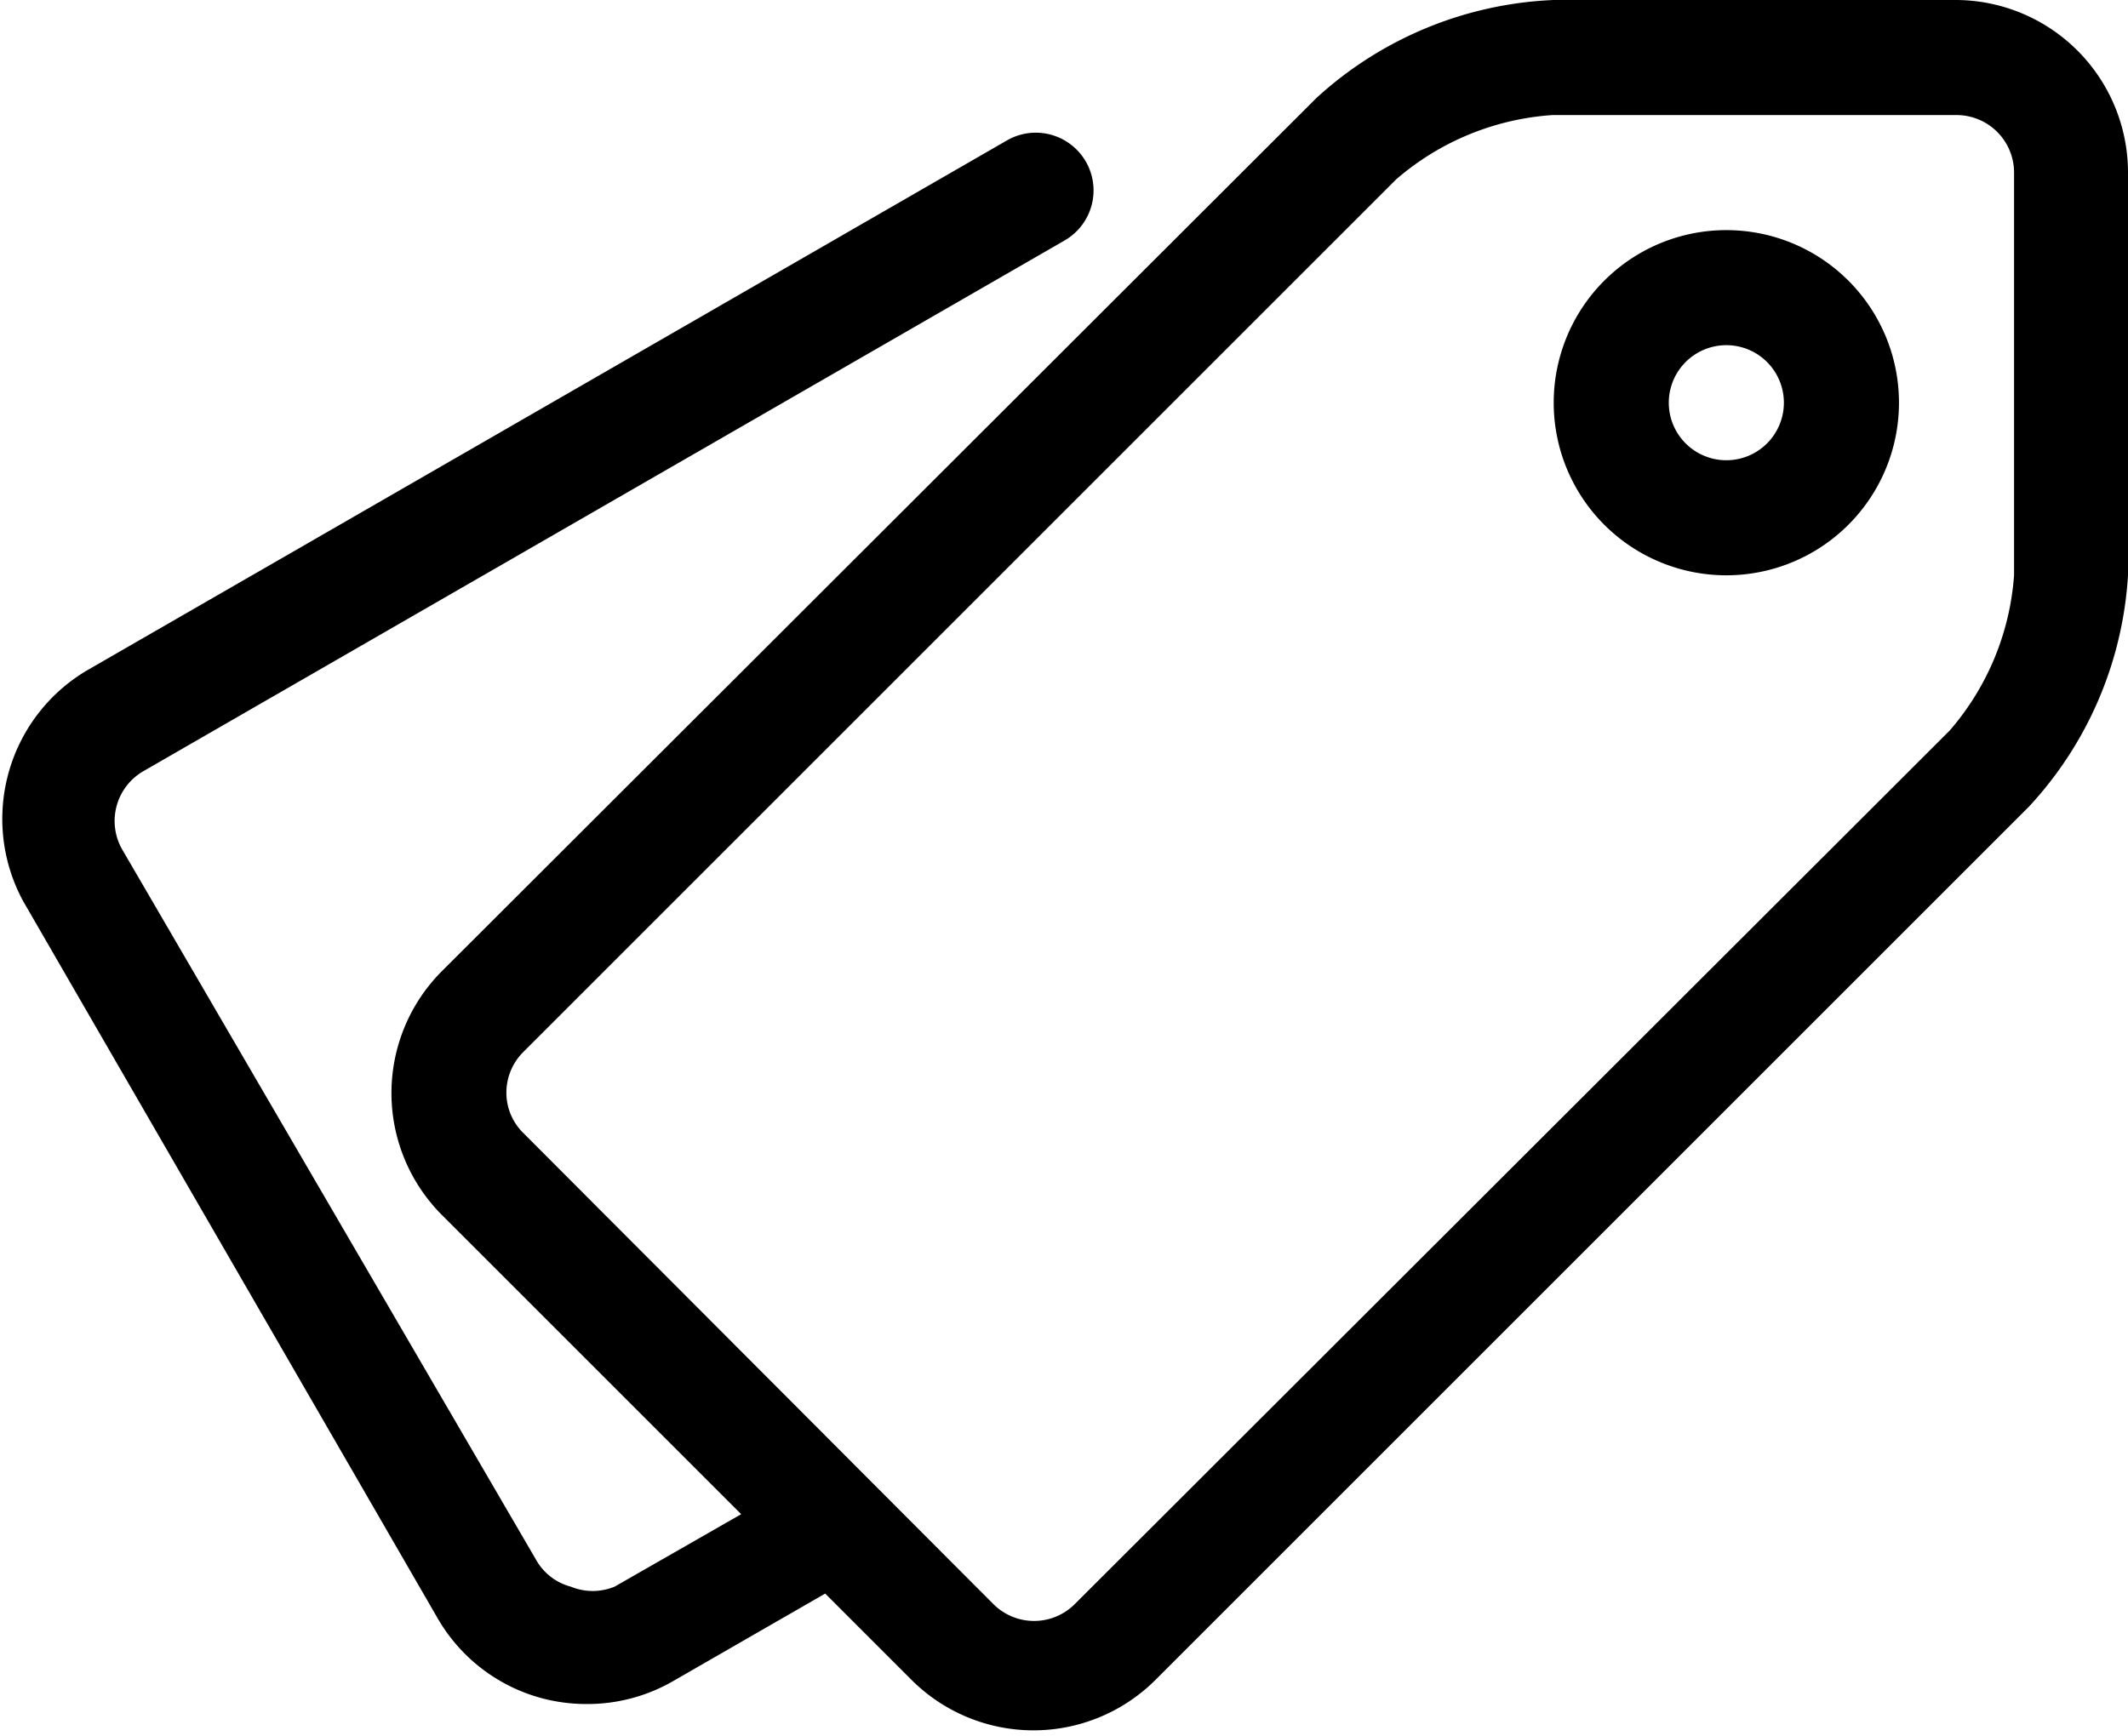 <svg xmlns="http://www.w3.org/2000/svg" viewBox="0 0 18.49 15.09">
  <path d="M15,5a1.5,1.5,0,1,1,1.5-1.5A1.5,1.5,0,0,1,15,5Zm0-2a.5.5,0,1,0,.5.5A.5.5,0,0,0,15,3Z"/>
  <path d="M17,0h-3.5a3.25,3.25,0,0,0-2.06.85L3.84,8.44a1.5,1.5,0,0,0,0,2.12h0l2.6,2.6-1.1.63a.5.5,0,0,1-.38,0,.49.49,0,0,1-.3-.23L1.06,7.38a.5.5,0,0,1,.19-.68h0l8-4.61a.5.5,0,0,0-.5-.87l-8,4.61a1.5,1.5,0,0,0-.55,2l3.6,6.23a1.49,1.49,0,0,0,.91.7,1.51,1.51,0,0,0,.39.05,1.49,1.49,0,0,0,.75-.2l1.32-.76.75.75a1.5,1.5,0,0,0,2.12,0h0l7.59-7.59A3.24,3.24,0,0,0,18.49,5V1.5A1.5,1.5,0,0,0,17,0Zm.5,5a2.31,2.31,0,0,1-.56,1.35L9.34,13.94a.5.5,0,0,1-.71,0h0L4.55,9.85A.49.49,0,0,1,4.4,9.5a.5.5,0,0,1,.14-.35l7.59-7.59A2.31,2.31,0,0,1,13.49,1H17a.5.5,0,0,1,.5.5Z"/>
</svg>
